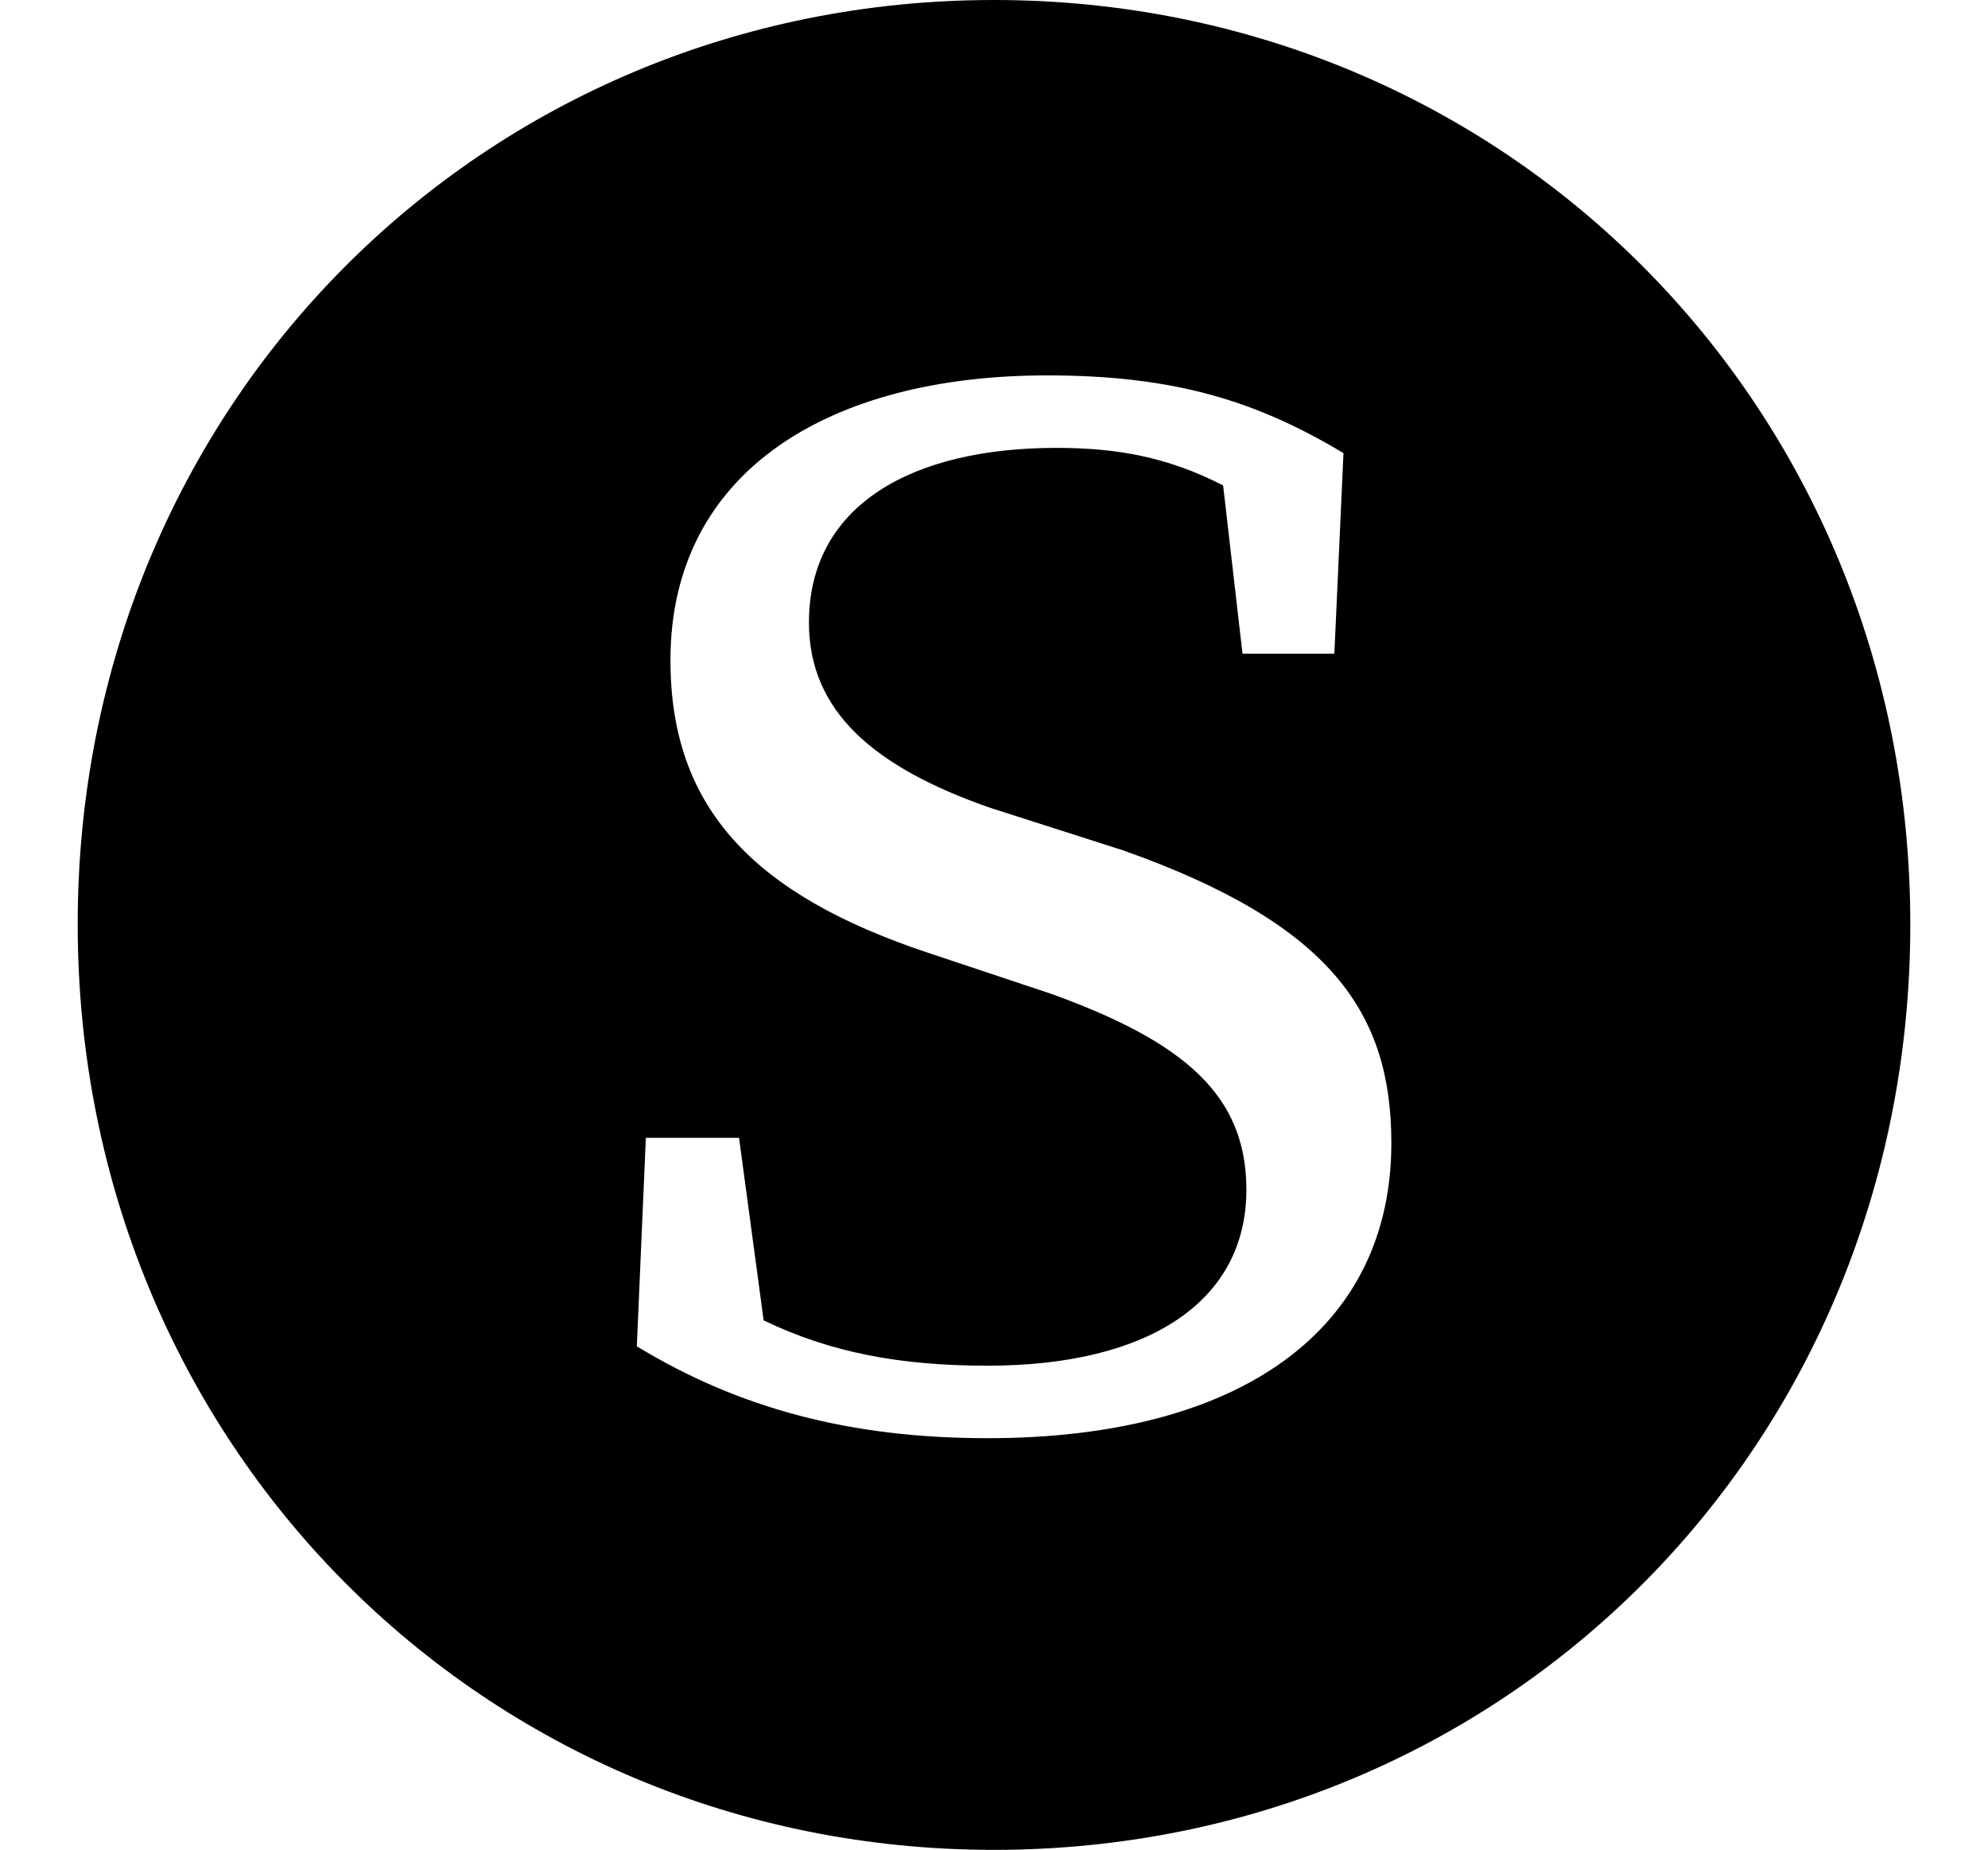 <svg height="22.328" viewBox="0 0 24 22.328" width="24" xmlns="http://www.w3.org/2000/svg">
<path d="M11.922,2.922 C10.266,2.922 8.922,3.281 7.688,4.031 L7.797,6.547 L8.922,6.547 L9.219,4.344 C10.031,3.953 10.875,3.797 11.922,3.797 C13.875,3.797 15.047,4.578 15.047,5.922 C15.047,7.062 14.297,7.703 12.703,8.281 L11.203,8.781 C9.094,9.484 8.094,10.531 8.094,12.312 C8.094,14.594 10.016,15.75 12.641,15.75 C14.188,15.75 15.172,15.438 16.219,14.812 L16.109,12.391 L15,12.391 L14.766,14.422 C14.094,14.766 13.484,14.875 12.75,14.875 C11.016,14.875 9.766,14.188 9.766,12.766 C9.766,11.688 10.562,11.016 11.953,10.531 L13.562,10.016 C16.078,9.125 16.797,8.047 16.797,6.484 C16.797,4.25 15,2.922 11.922,2.922 Z M12,-2.047 C18.172,-2.047 23.062,2.828 23.062,9.125 C23.062,15.391 18.172,20.281 12,20.281 C5.828,20.281 0.938,15.391 0.938,9.125 C0.938,2.859 5.828,-2.047 12,-2.047 Z" transform="translate(0, 20.281) scale(1, -1)"/>
</svg>